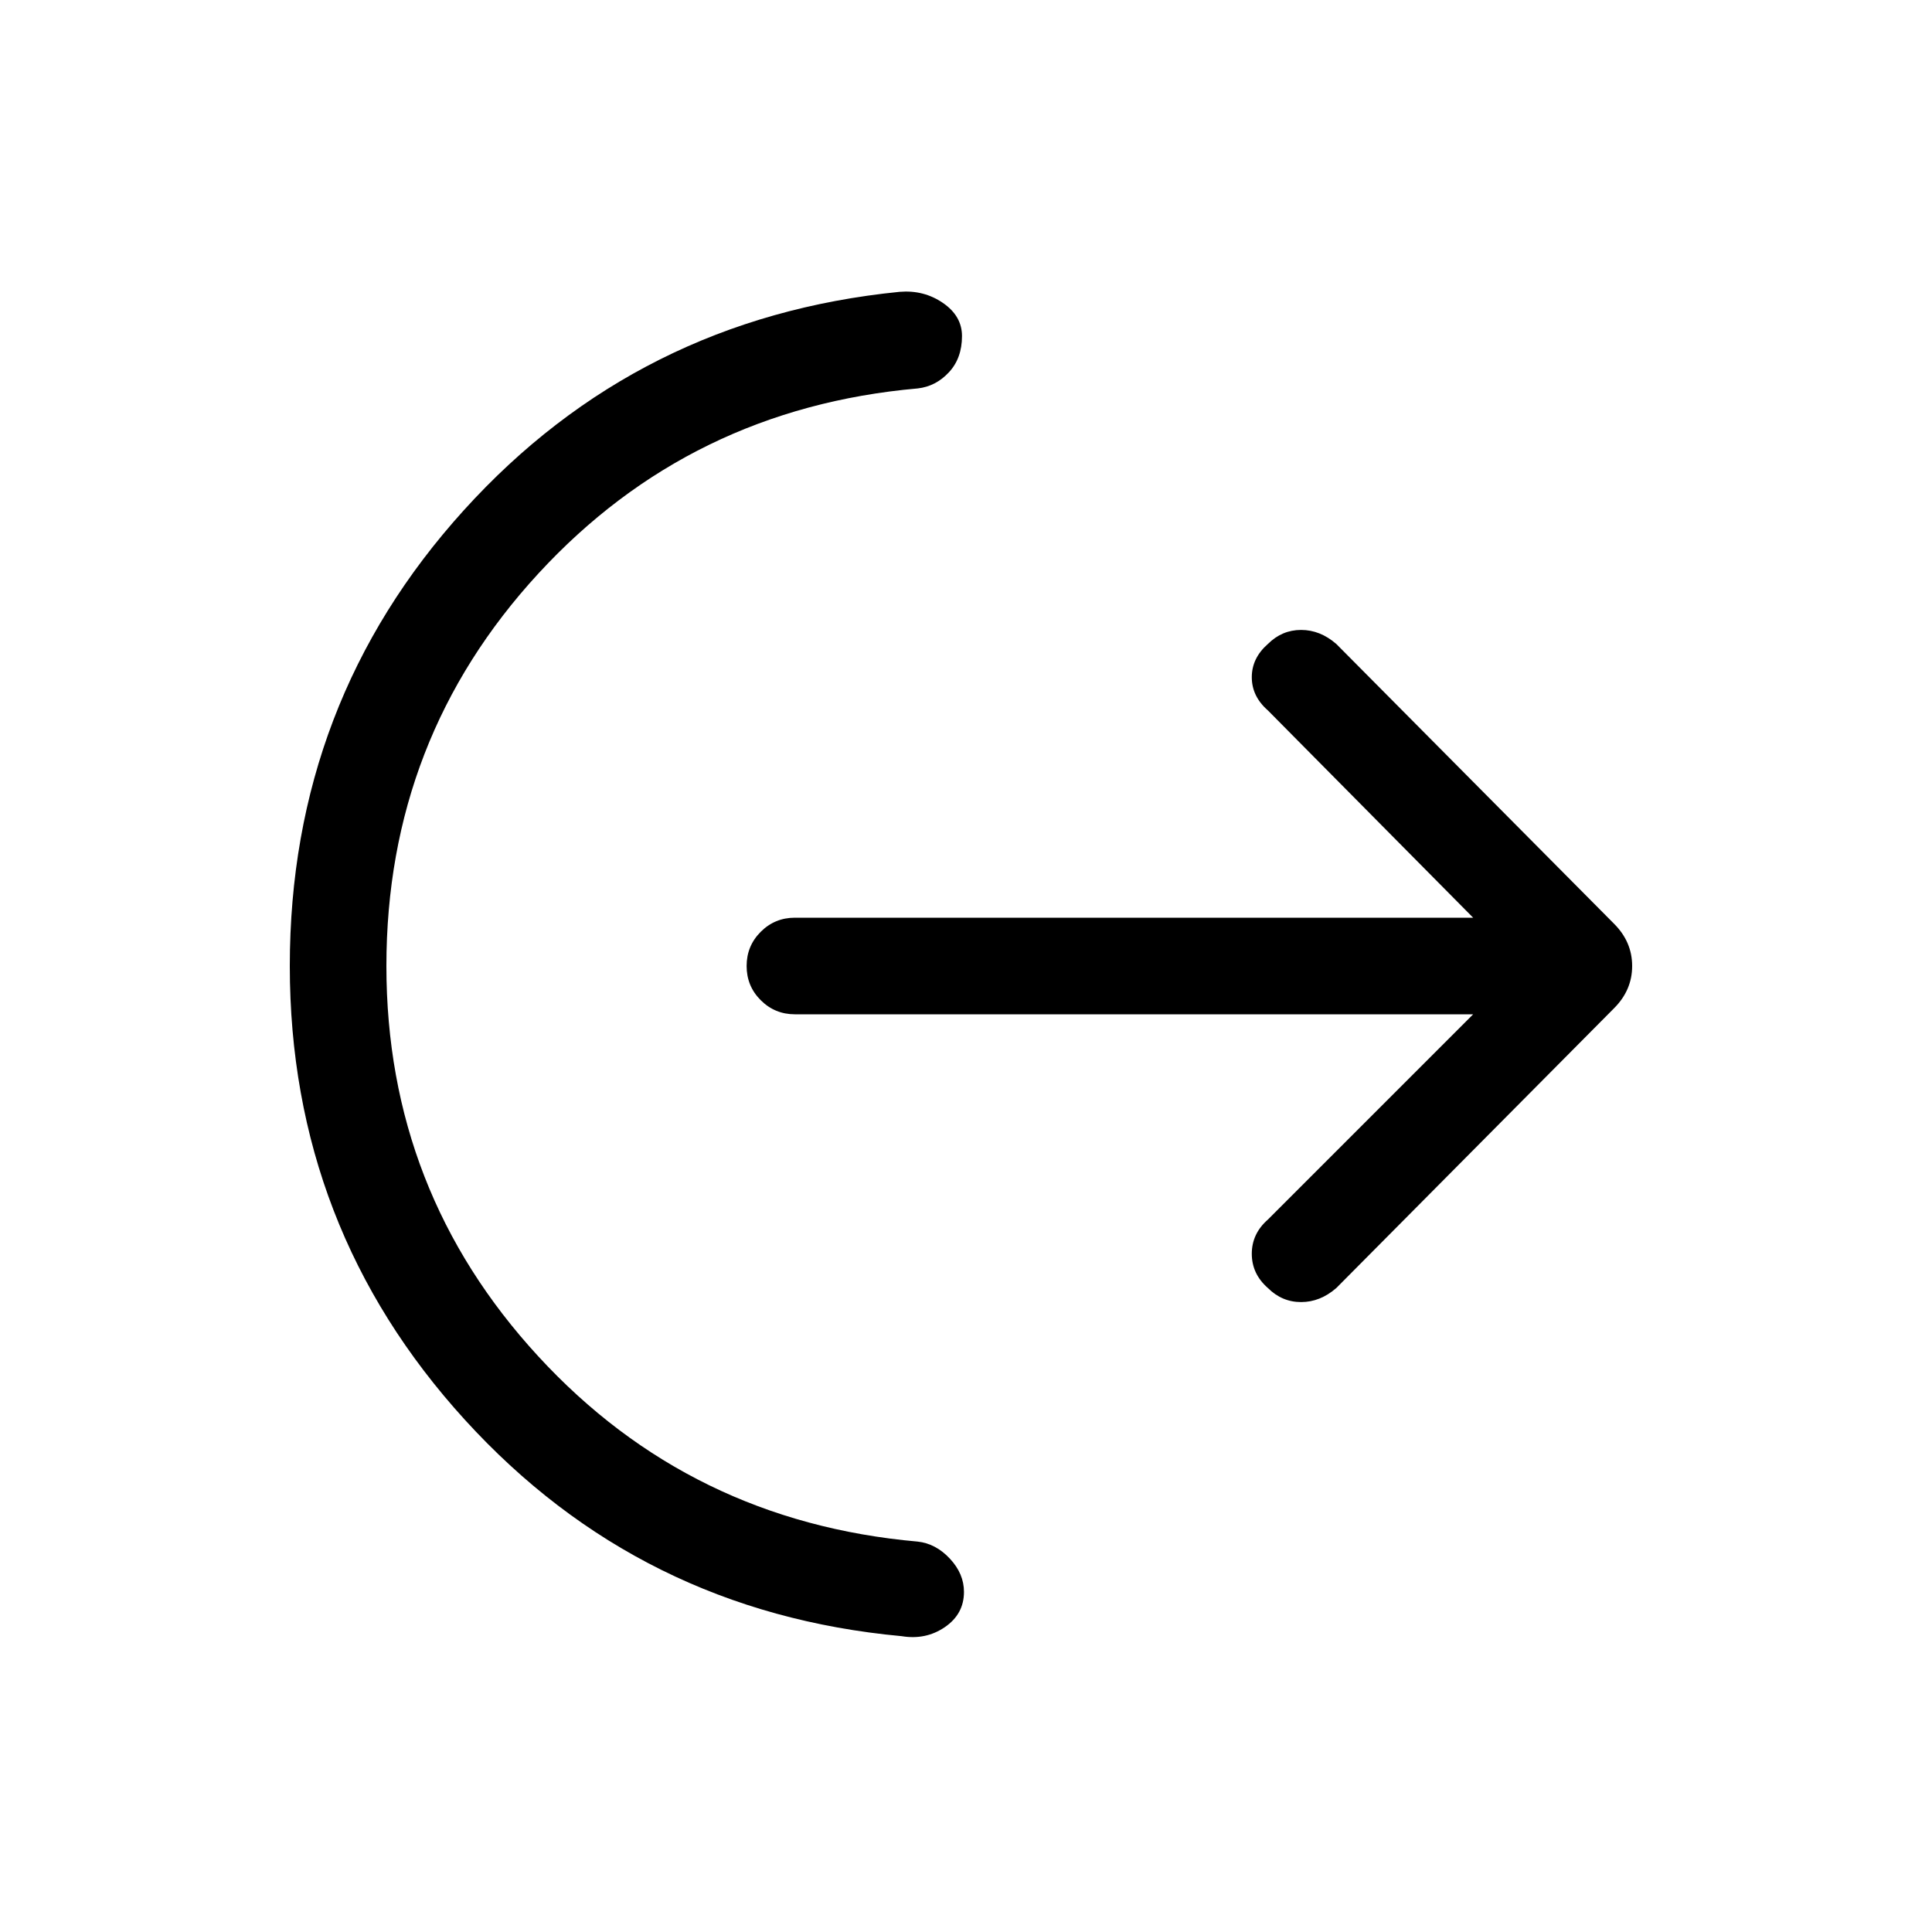 <svg xmlns="http://www.w3.org/2000/svg" height="40" width="40"><path d="M8 20q0 4.667 3.146 8.083Q14.292 31.5 19 31.917q.375.041.667.354.291.312.291.687 0 .459-.396.73-.395.27-.895.187-5.417-.5-9.042-4.479T6 20q0-5.458 3.604-9.437 3.604-3.98 9.021-4.521.5-.042.896.229t.396.687q0 .459-.271.75-.271.292-.646.334-4.708.416-7.854 3.833Q8 15.292 8 20Zm22.5 1H16.458q-.416 0-.708-.292-.292-.291-.292-.708t.292-.708q.292-.292.708-.292H30.5l-4.25-4.292q-.333-.291-.333-.687 0-.396.333-.688.292-.291.688-.291.395 0 .729.291l5.75 5.792q.375.375.375.875t-.375.875l-5.75 5.792q-.334.291-.729.291-.396 0-.688-.291-.333-.292-.333-.709 0-.416.333-.708Z"/></svg>
